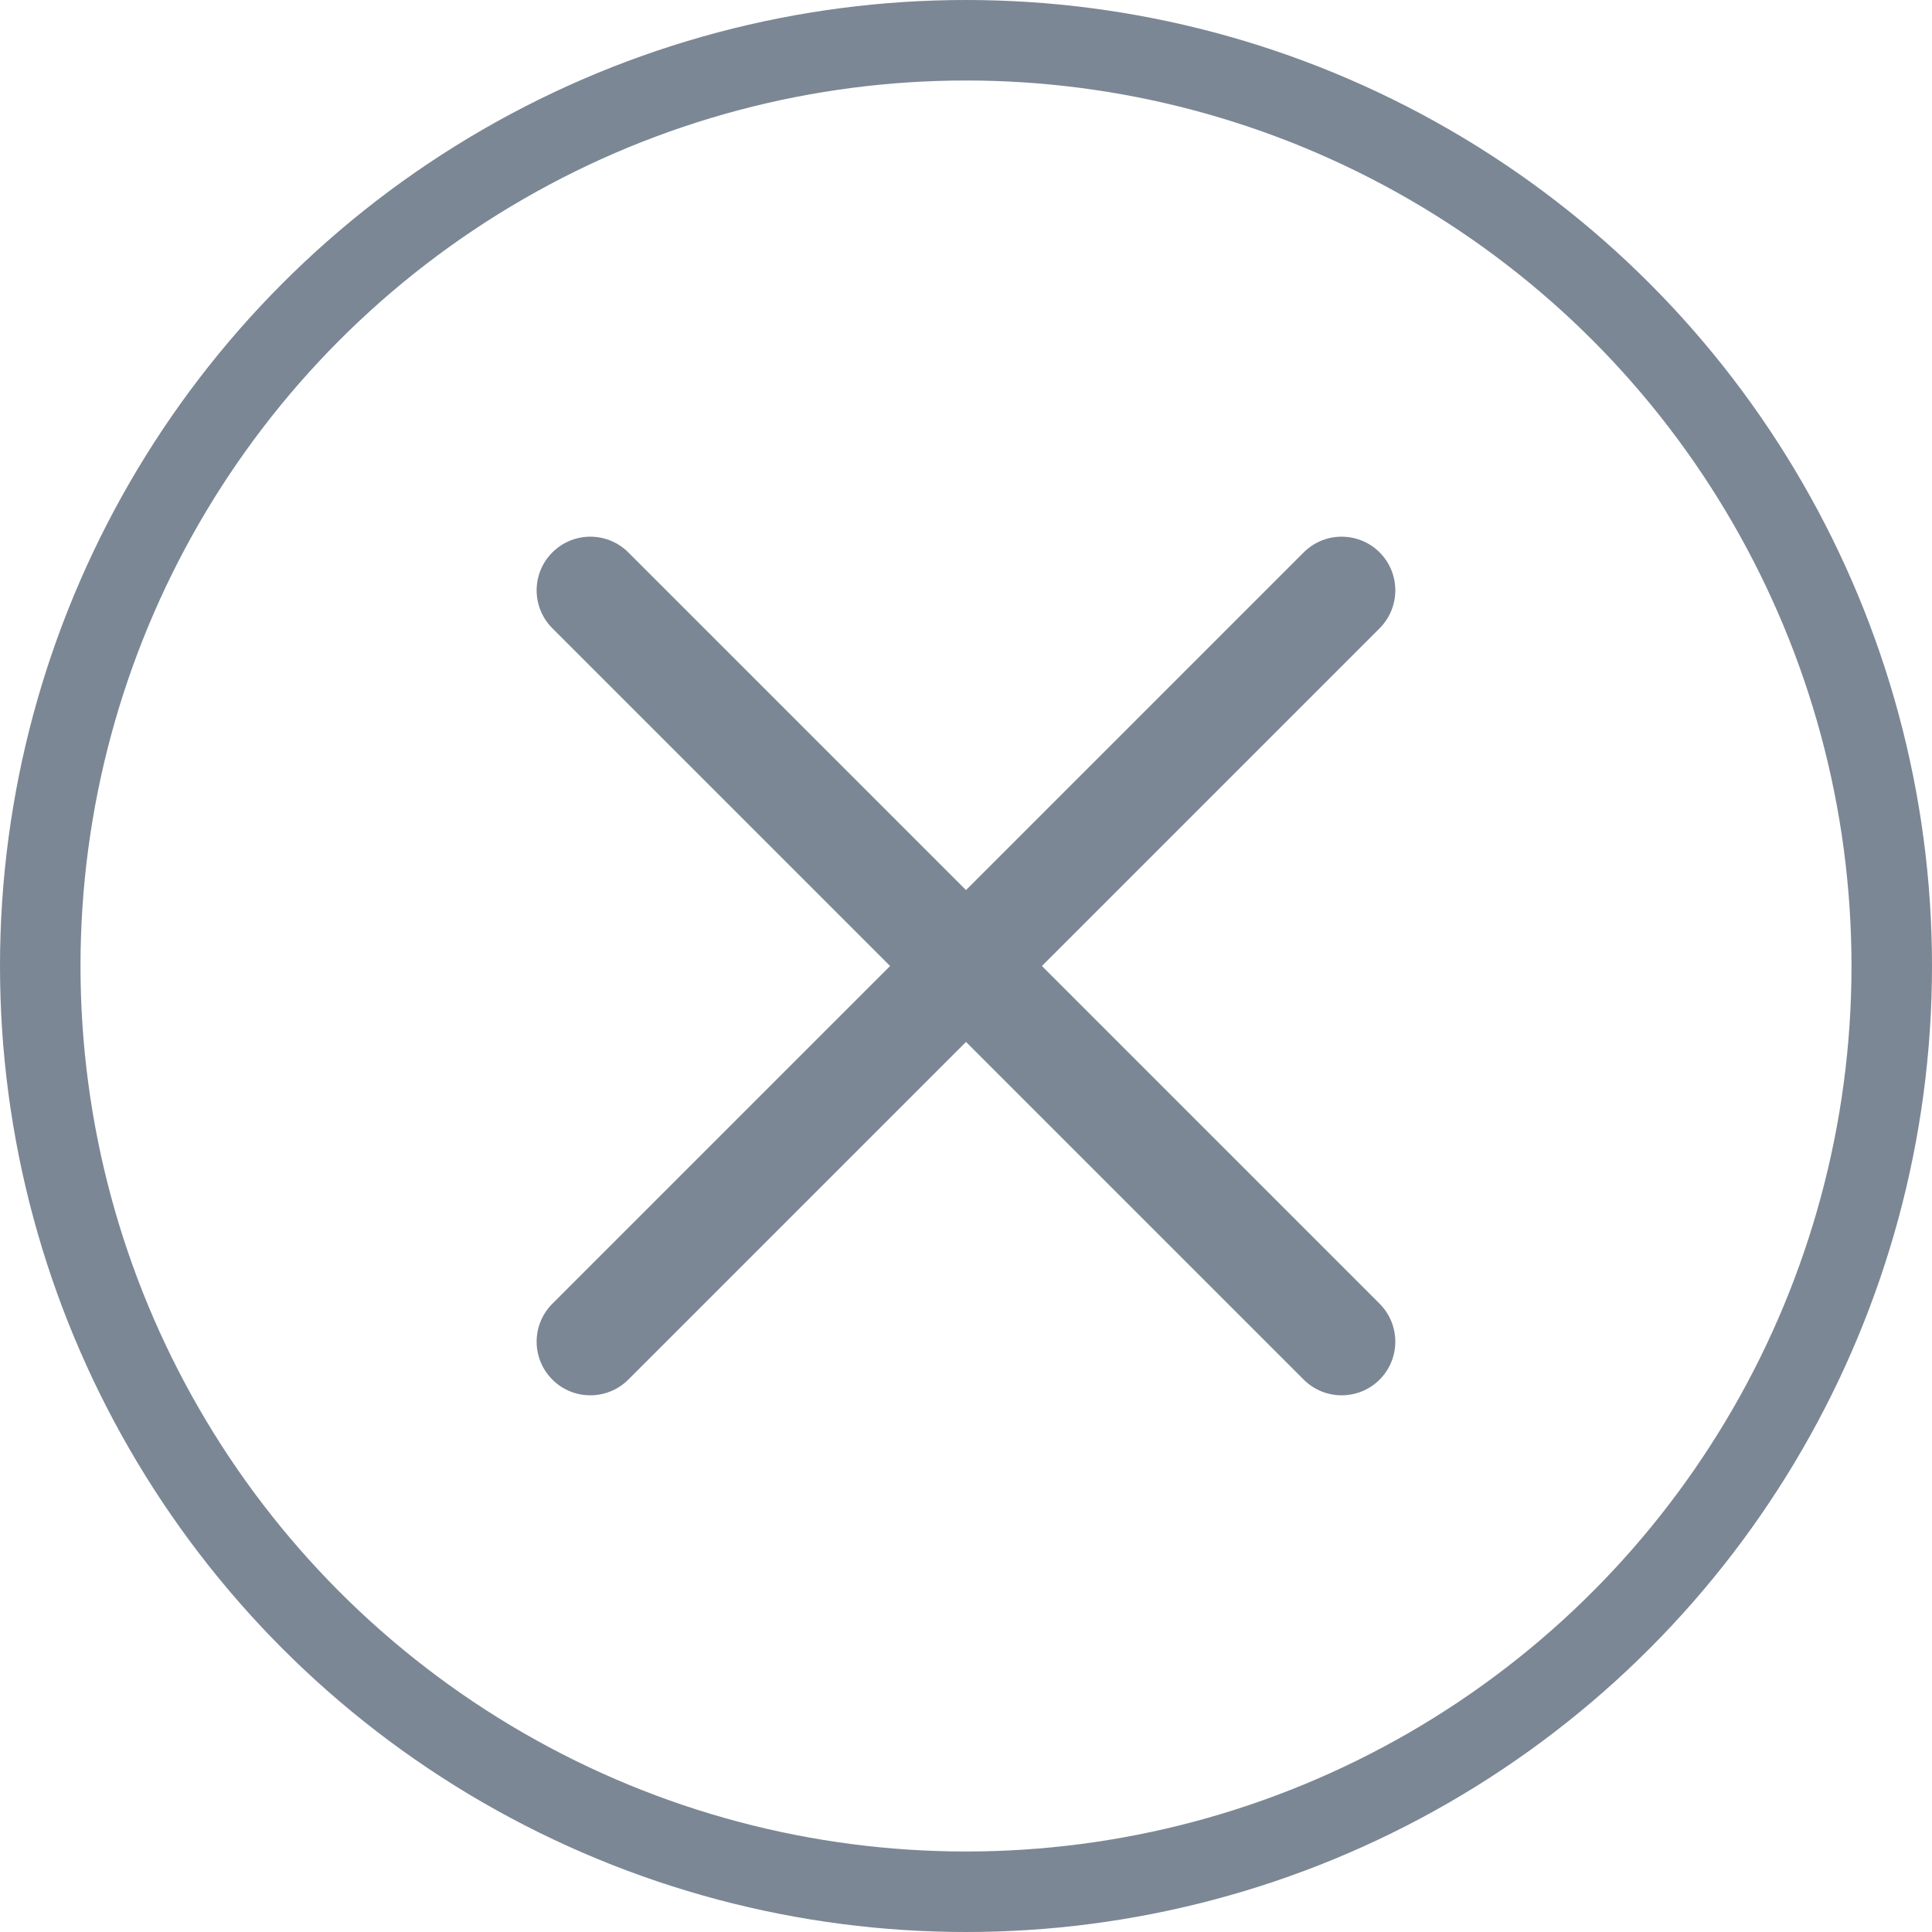 <svg width="24" height="24" viewBox="0 0 24 24" fill="none" xmlns="http://www.w3.org/2000/svg">
<circle cx="12" cy="12" r="11.5" stroke="#7B8794"/>
<path fill-rule="evenodd" clip-rule="evenodd" d="M6.862 6.862C7.122 6.602 7.544 6.602 7.805 6.862L12 11.057L16.195 6.862C16.455 6.602 16.878 6.602 17.138 6.862C17.398 7.122 17.398 7.544 17.138 7.805L12.943 12L17.138 16.195C17.398 16.456 17.398 16.878 17.138 17.138C16.878 17.398 16.455 17.398 16.195 17.138L12 12.943L7.805 17.138C7.544 17.398 7.122 17.398 6.862 17.138C6.601 16.878 6.601 16.456 6.862 16.195L11.057 12L6.862 7.805C6.601 7.544 6.601 7.122 6.862 6.862Z" fill="#7B8794"/>
</svg>
